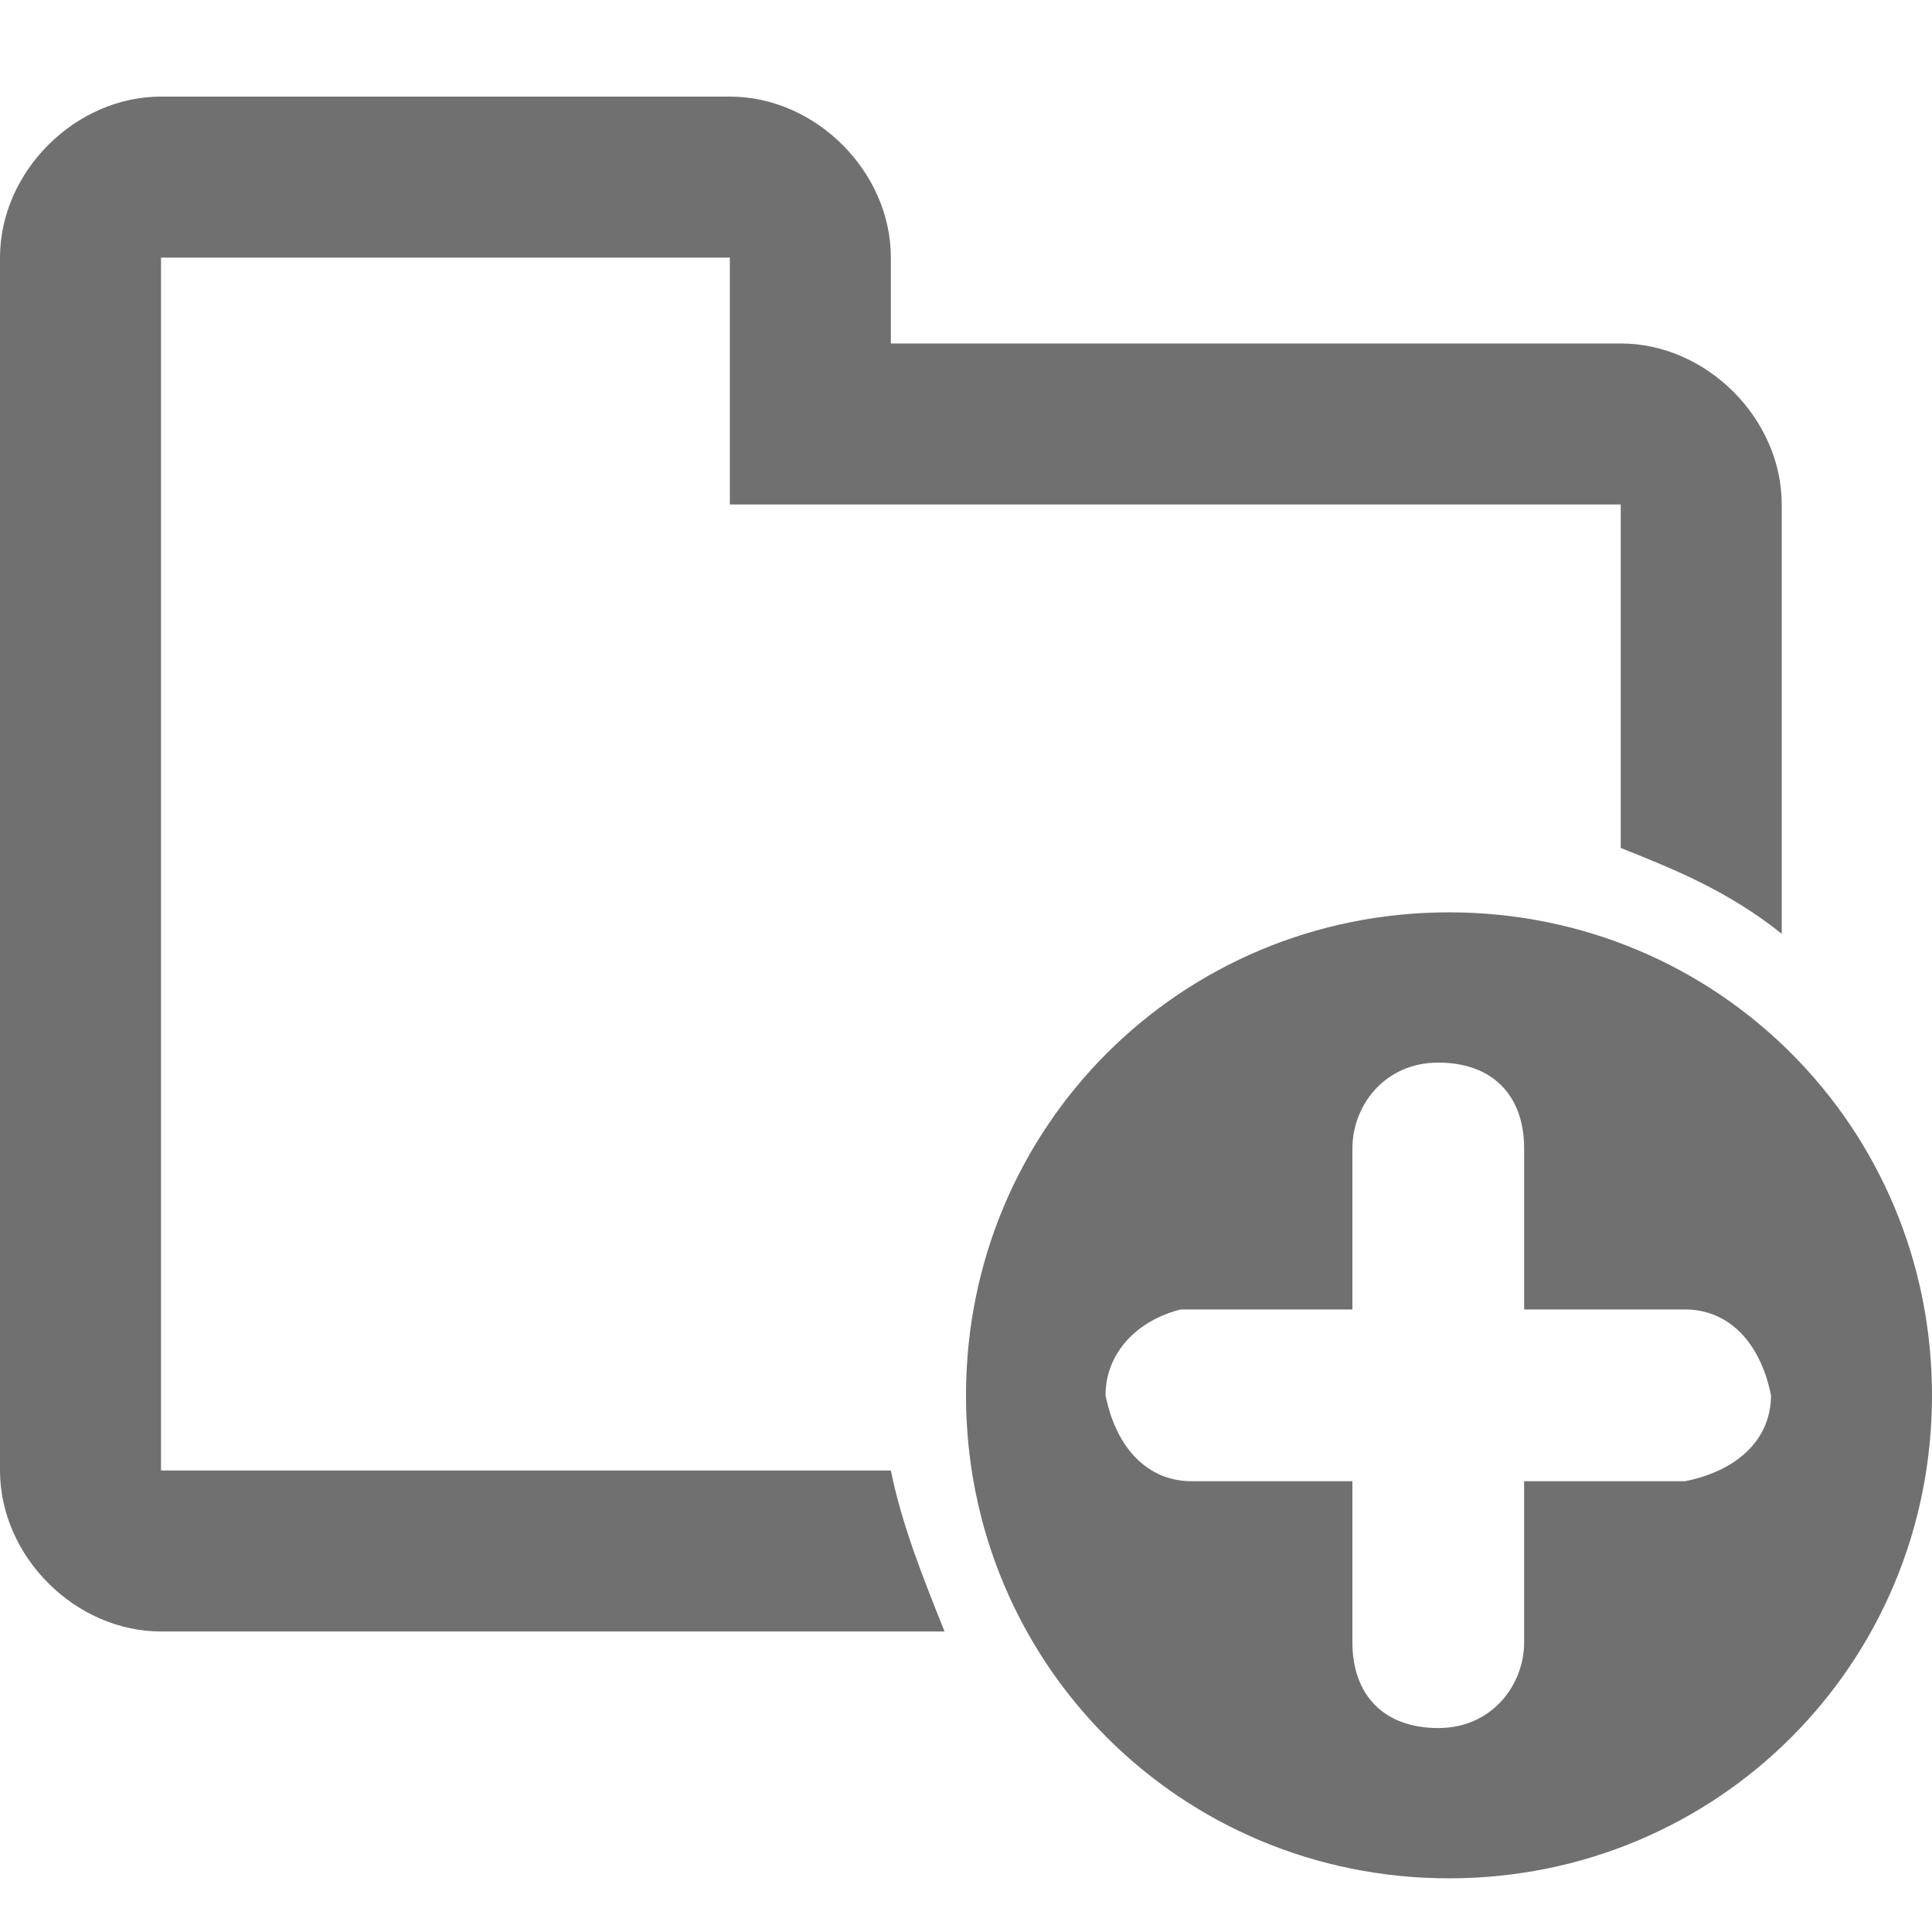 <?xml version="1.0" encoding="utf-8"?>
<!-- Generator: Adobe Illustrator 22.0.1, SVG Export Plug-In . SVG Version: 6.00 Build 0)  -->
<svg version="1.1" id="Layer_1" xmlns="http://www.w3.org/2000/svg" xmlns:xlink="http://www.w3.org/1999/xlink" x="0px" y="0px"
	 viewBox="0 0 18 18" style="enable-background:new 0 0 18 18;" xml:space="preserve">
<style type="text/css">
	.st0{clip-path:url(#SVGID_2_);}
	.st1{display:none;fill:#FFFFFF;}
	.st2{fill:#707070;}
</style>
<g>
	<defs>
		<rect id="SVGID_1_" width="18" height="18"/>
	</defs>
	<clipPath id="SVGID_2_">
		<use xlink:href="#SVGID_1_"  style="overflow:visible;"/>
	</clipPath>
	<g id="a" class="st0">
		<rect class="st1" width="18" height="18"/>
		<g transform="translate(709 403)">
			<g transform="translate(3 4)">
				<path class="st2" d="M-712-393.3c0,0.8,0.7,1.5,1.5,1.5h7.3c-0.2-0.5-0.4-1-0.5-1.5h-6.8v-11.3h5.3v2.3h8.3v3.2
					c0.5,0.2,1,0.4,1.5,0.8v-4c0-0.8-0.7-1.5-1.5-1.5h-6.8v-0.8c0-0.8-0.7-1.5-1.5-1.5h-5.3c-0.8,0-1.5,0.7-1.5,1.5V-393.3"/>
				<g transform="translate(9 7.5)">
					<path class="st2" d="M-705.3-402.3c0.4,0,0.7,0.3,0.8,0.8c0,0.4-0.3,0.7-0.8,0.8h-1.5v1.5c0,0.4-0.3,0.8-0.8,0.8
						s-0.8-0.3-0.8-0.8v-1.5h-1.5c-0.4,0-0.7-0.3-0.8-0.8c0-0.4,0.3-0.7,0.7-0.8c0,0,0.1,0,0.1,0h1.5v-1.5c0-0.4,0.3-0.8,0.8-0.8
						s0.8,0.3,0.8,0.8v1.5H-705.3z M-707.5-406c-2.5,0-4.5,2-4.5,4.5s2,4.5,4.5,4.5s4.5-2,4.5-4.5C-703-404-705-406-707.5-406z"/>
				</g>
			</g>
		</g>
	</g>
</g>
</svg>
